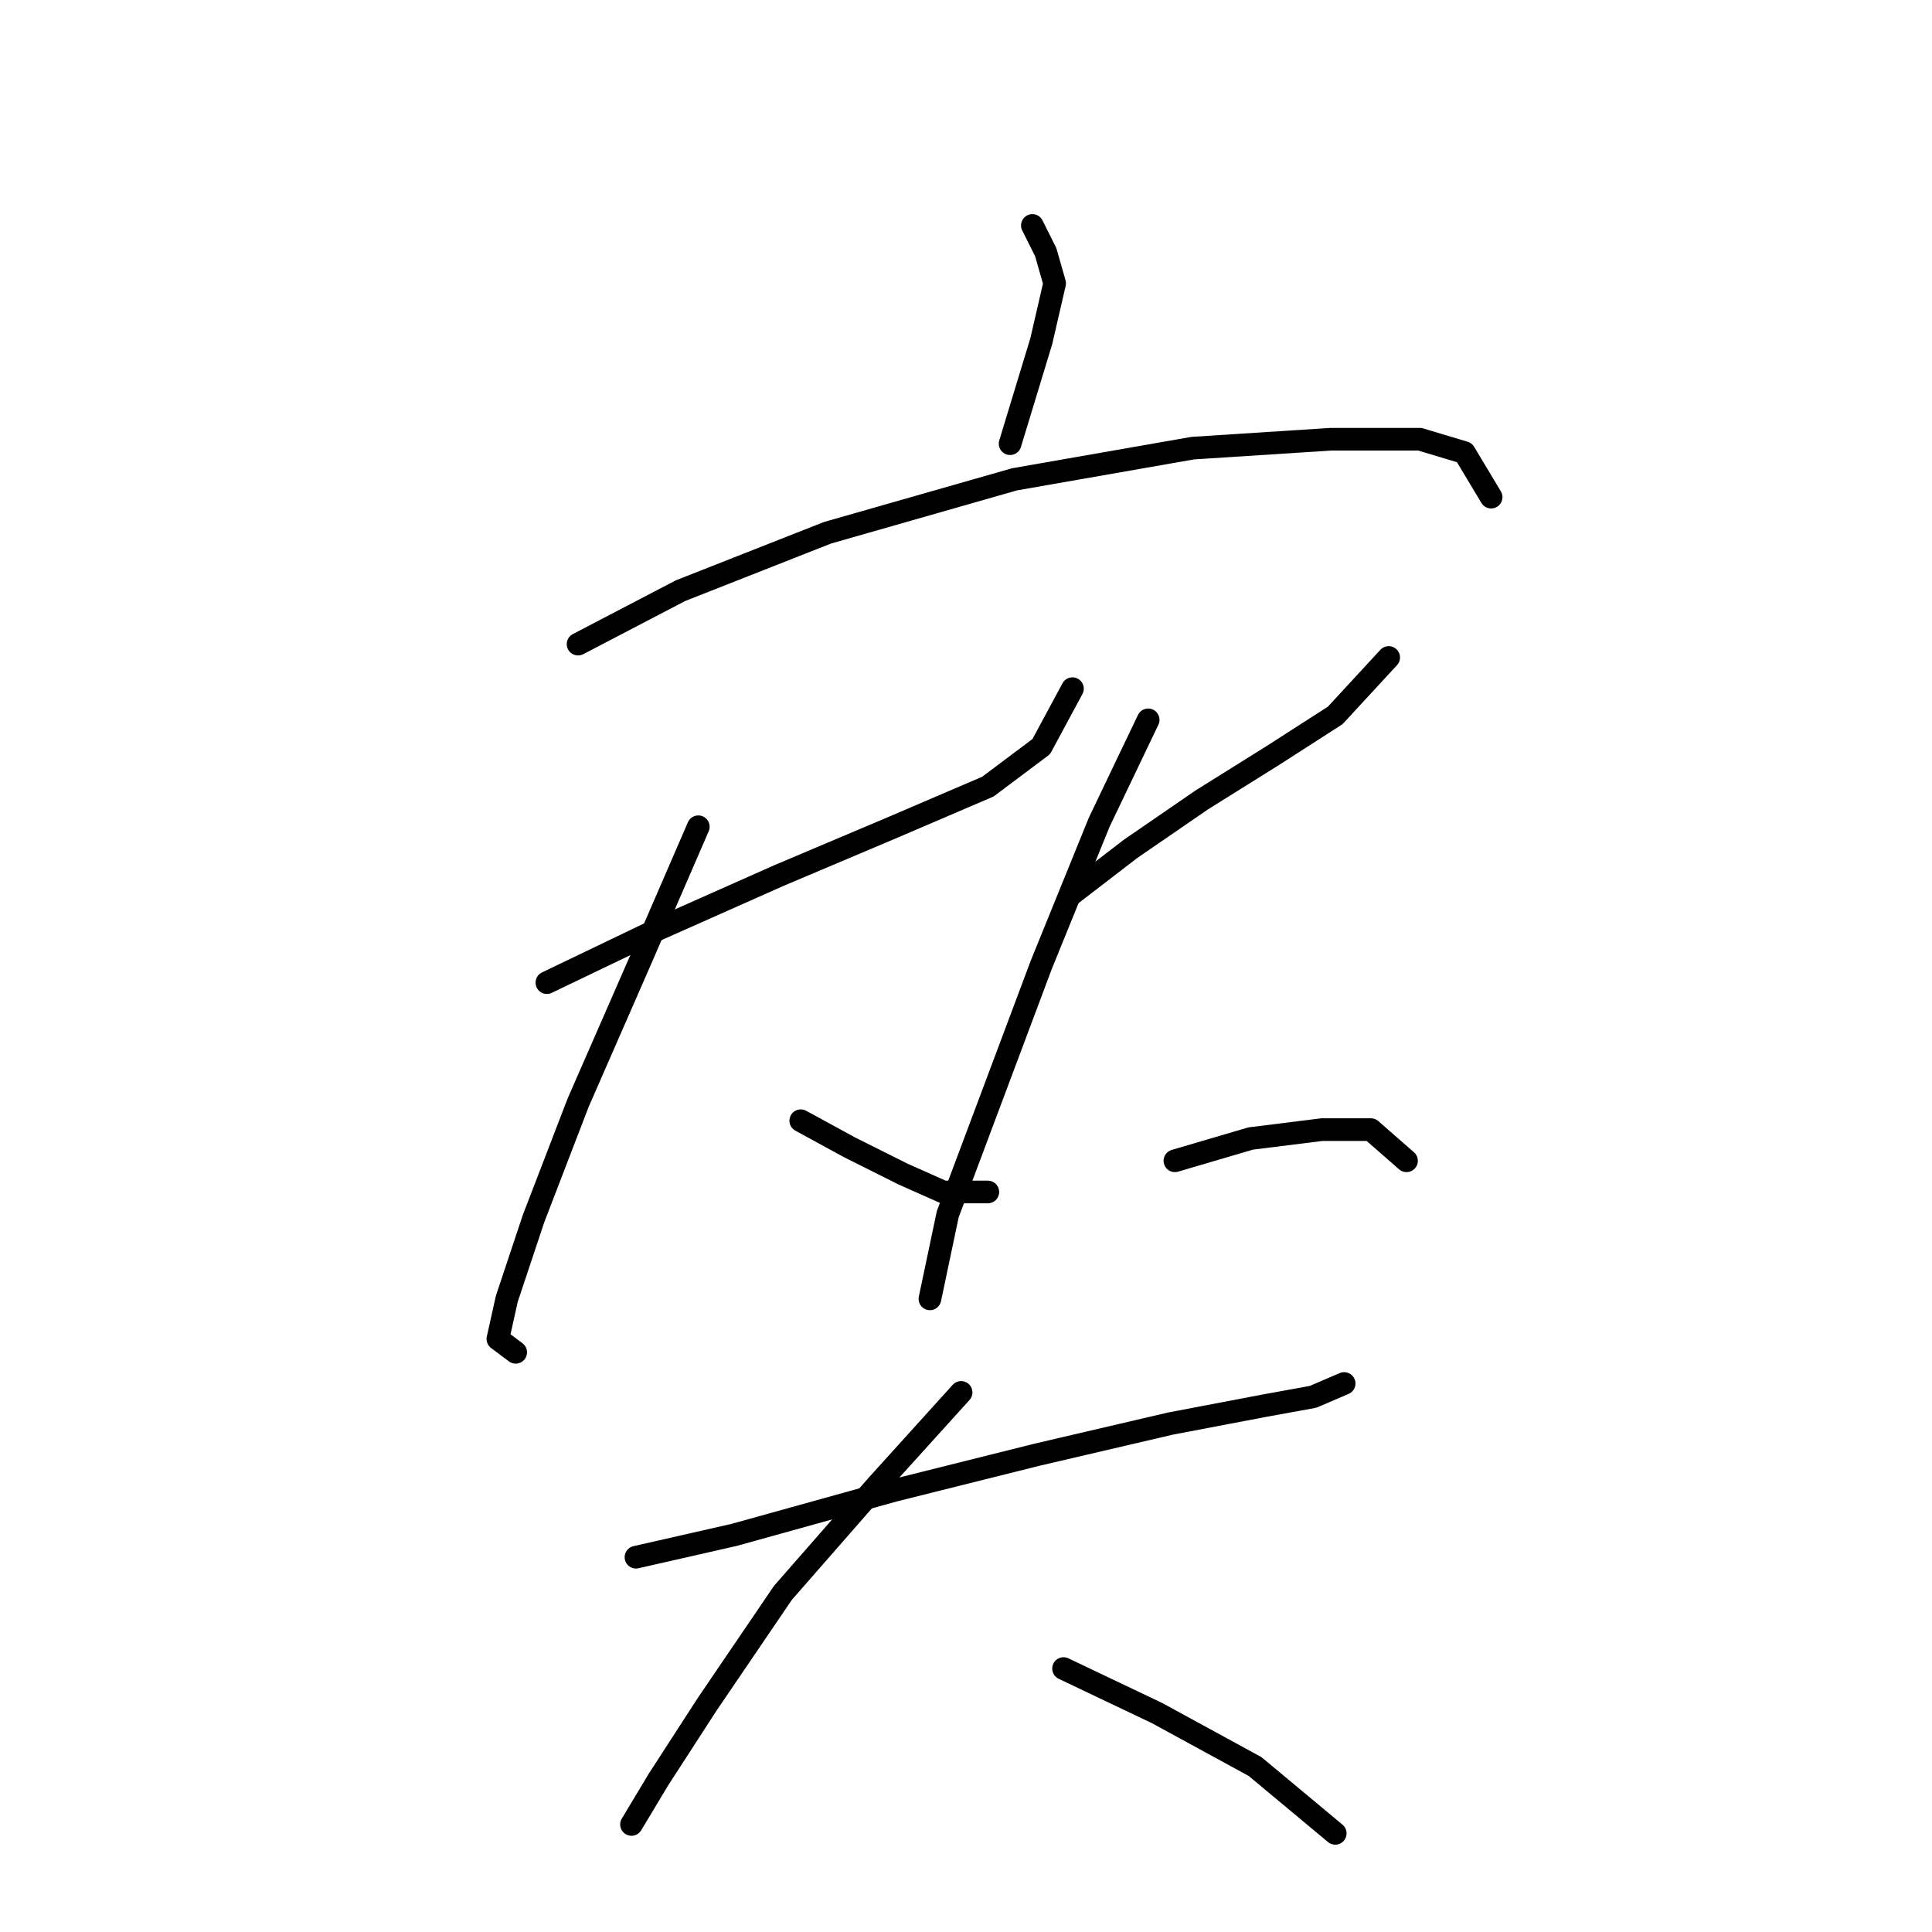 <?xml version="1.0" standalone="no"?>
    <svg width="256" height="256" xmlns="http://www.w3.org/2000/svg" version="1.1">
    <polyline stroke="black" stroke-width="3" stroke-linecap="round" fill="transparent" stroke-linejoin="round" points="136.794 29.873 138.565 33.414 139.745 37.545 137.974 45.217 133.843 58.792 133.843 58.792 " />
        <polyline stroke="black" stroke-width="3" stroke-linecap="round" fill="transparent" stroke-linejoin="round" points="76.595 85.35 90.169 78.268 109.646 70.595 134.433 63.513 158.041 59.382 176.336 58.201 188.14 58.201 194.042 59.972 197.583 65.874 197.583 65.874 " />
        <polyline stroke="black" stroke-width="3" stroke-linecap="round" fill="transparent" stroke-linejoin="round" points="72.464 130.204 87.219 123.122 103.154 116.039 118.498 109.547 130.892 104.236 137.974 98.924 142.106 91.252 142.106 91.252 " />
        <polyline stroke="black" stroke-width="3" stroke-linecap="round" fill="transparent" stroke-linejoin="round" points="92.53 109.547 84.858 127.253 76.595 146.139 70.693 161.484 67.152 172.107 65.972 177.419 68.333 179.189 68.333 179.189 " />
        <polyline stroke="black" stroke-width="3" stroke-linecap="round" fill="transparent" stroke-linejoin="round" points="106.104 148.5 112.596 152.041 119.679 155.582 124.99 157.943 130.892 157.943 130.892 157.943 " />
        <polyline stroke="black" stroke-width="3" stroke-linecap="round" fill="transparent" stroke-linejoin="round" points="142.106 118.4 149.778 112.498 159.221 106.006 168.664 100.104 176.927 94.793 184.009 87.12 184.009 87.12 " />
        <polyline stroke="black" stroke-width="3" stroke-linecap="round" fill="transparent" stroke-linejoin="round" points="152.139 95.383 145.647 108.957 137.974 127.843 130.892 146.729 125.581 160.894 123.22 172.107 123.22 172.107 " />
        <polyline stroke="black" stroke-width="3" stroke-linecap="round" fill="transparent" stroke-linejoin="round" points="155.68 153.811 165.713 150.86 175.156 149.68 181.648 149.68 186.37 153.811 186.37 153.811 " />
        <polyline stroke="black" stroke-width="3" stroke-linecap="round" fill="transparent" stroke-linejoin="round" points="84.268 206.338 97.252 203.387 118.498 197.485 137.384 192.763 155.09 188.632 167.484 186.271 173.976 185.091 178.107 183.321 178.107 183.321 " />
        <polyline stroke="black" stroke-width="3" stroke-linecap="round" fill="transparent" stroke-linejoin="round" points="127.351 184.501 116.138 196.895 103.744 211.059 93.711 225.814 87.219 235.847 83.677 241.749 83.677 241.749 " />
        <polyline stroke="black" stroke-width="3" stroke-linecap="round" fill="transparent" stroke-linejoin="round" points="140.925 221.092 153.319 226.994 166.303 234.076 176.927 242.929 176.927 242.929 " />
        </svg>